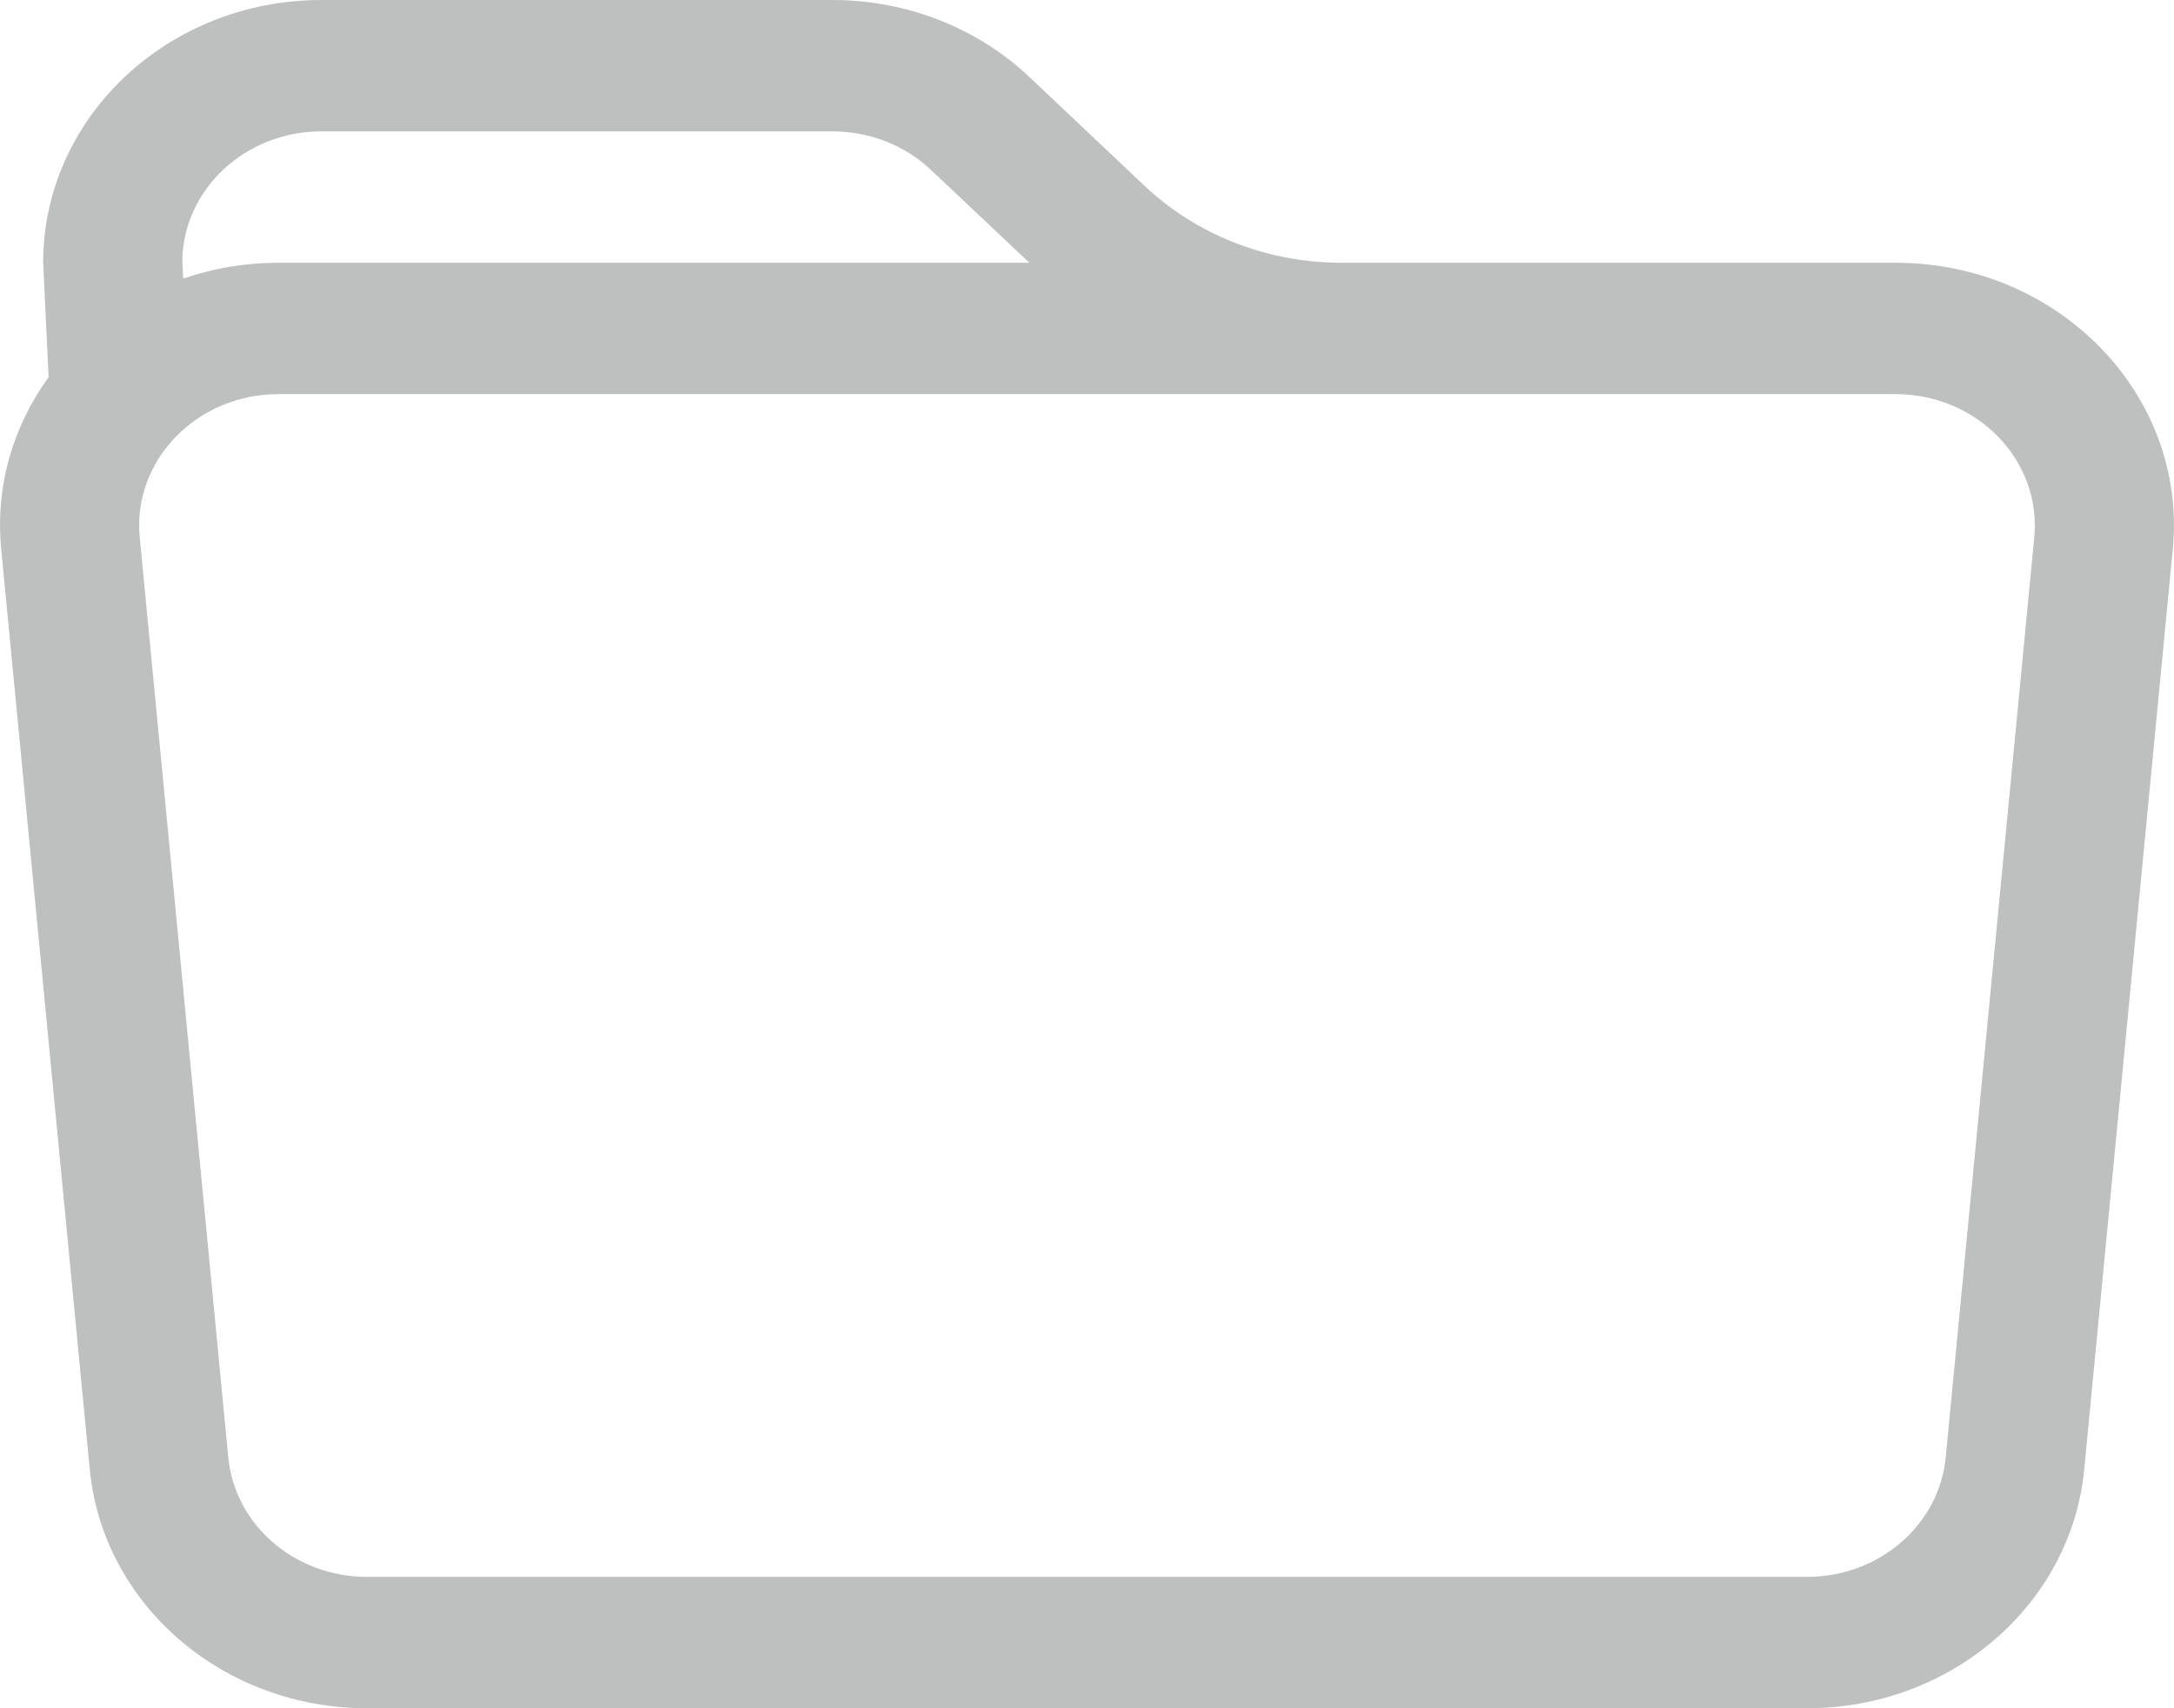 <svg width="14" height="11" viewBox="0 0 14 11" fill="none" xmlns="http://www.w3.org/2000/svg">
<path d="M0.313 2.429L0.278 1.692C0.278 0.758 1.08 0 2.07 0H5.361C5.837 0 6.293 0.178 6.629 0.496L7.371 1.197C7.707 1.514 8.163 1.692 8.639 1.692H12.207C13.261 1.692 14.088 2.547 13.992 3.538L13.422 9.461C13.338 10.333 12.564 11 11.637 11H2.363C1.436 11 0.662 10.333 0.578 9.461L0.008 3.538C-0.032 3.128 0.086 2.741 0.313 2.429ZM1.793 2.538C1.266 2.538 0.852 2.966 0.9 3.461L1.47 9.384C1.512 9.82 1.899 10.154 2.363 10.154H11.637C12.101 10.154 12.488 9.82 12.53 9.384L13.1 3.461C13.148 2.966 12.734 2.538 12.207 2.538H1.793ZM5.995 1.094C5.827 0.935 5.599 0.846 5.361 0.846H2.07C1.581 0.846 1.183 1.216 1.174 1.676L1.18 1.794C1.371 1.728 1.577 1.692 1.793 1.692H6.629L5.995 1.094Z" fill="#BEBFBF"/>
</svg>
